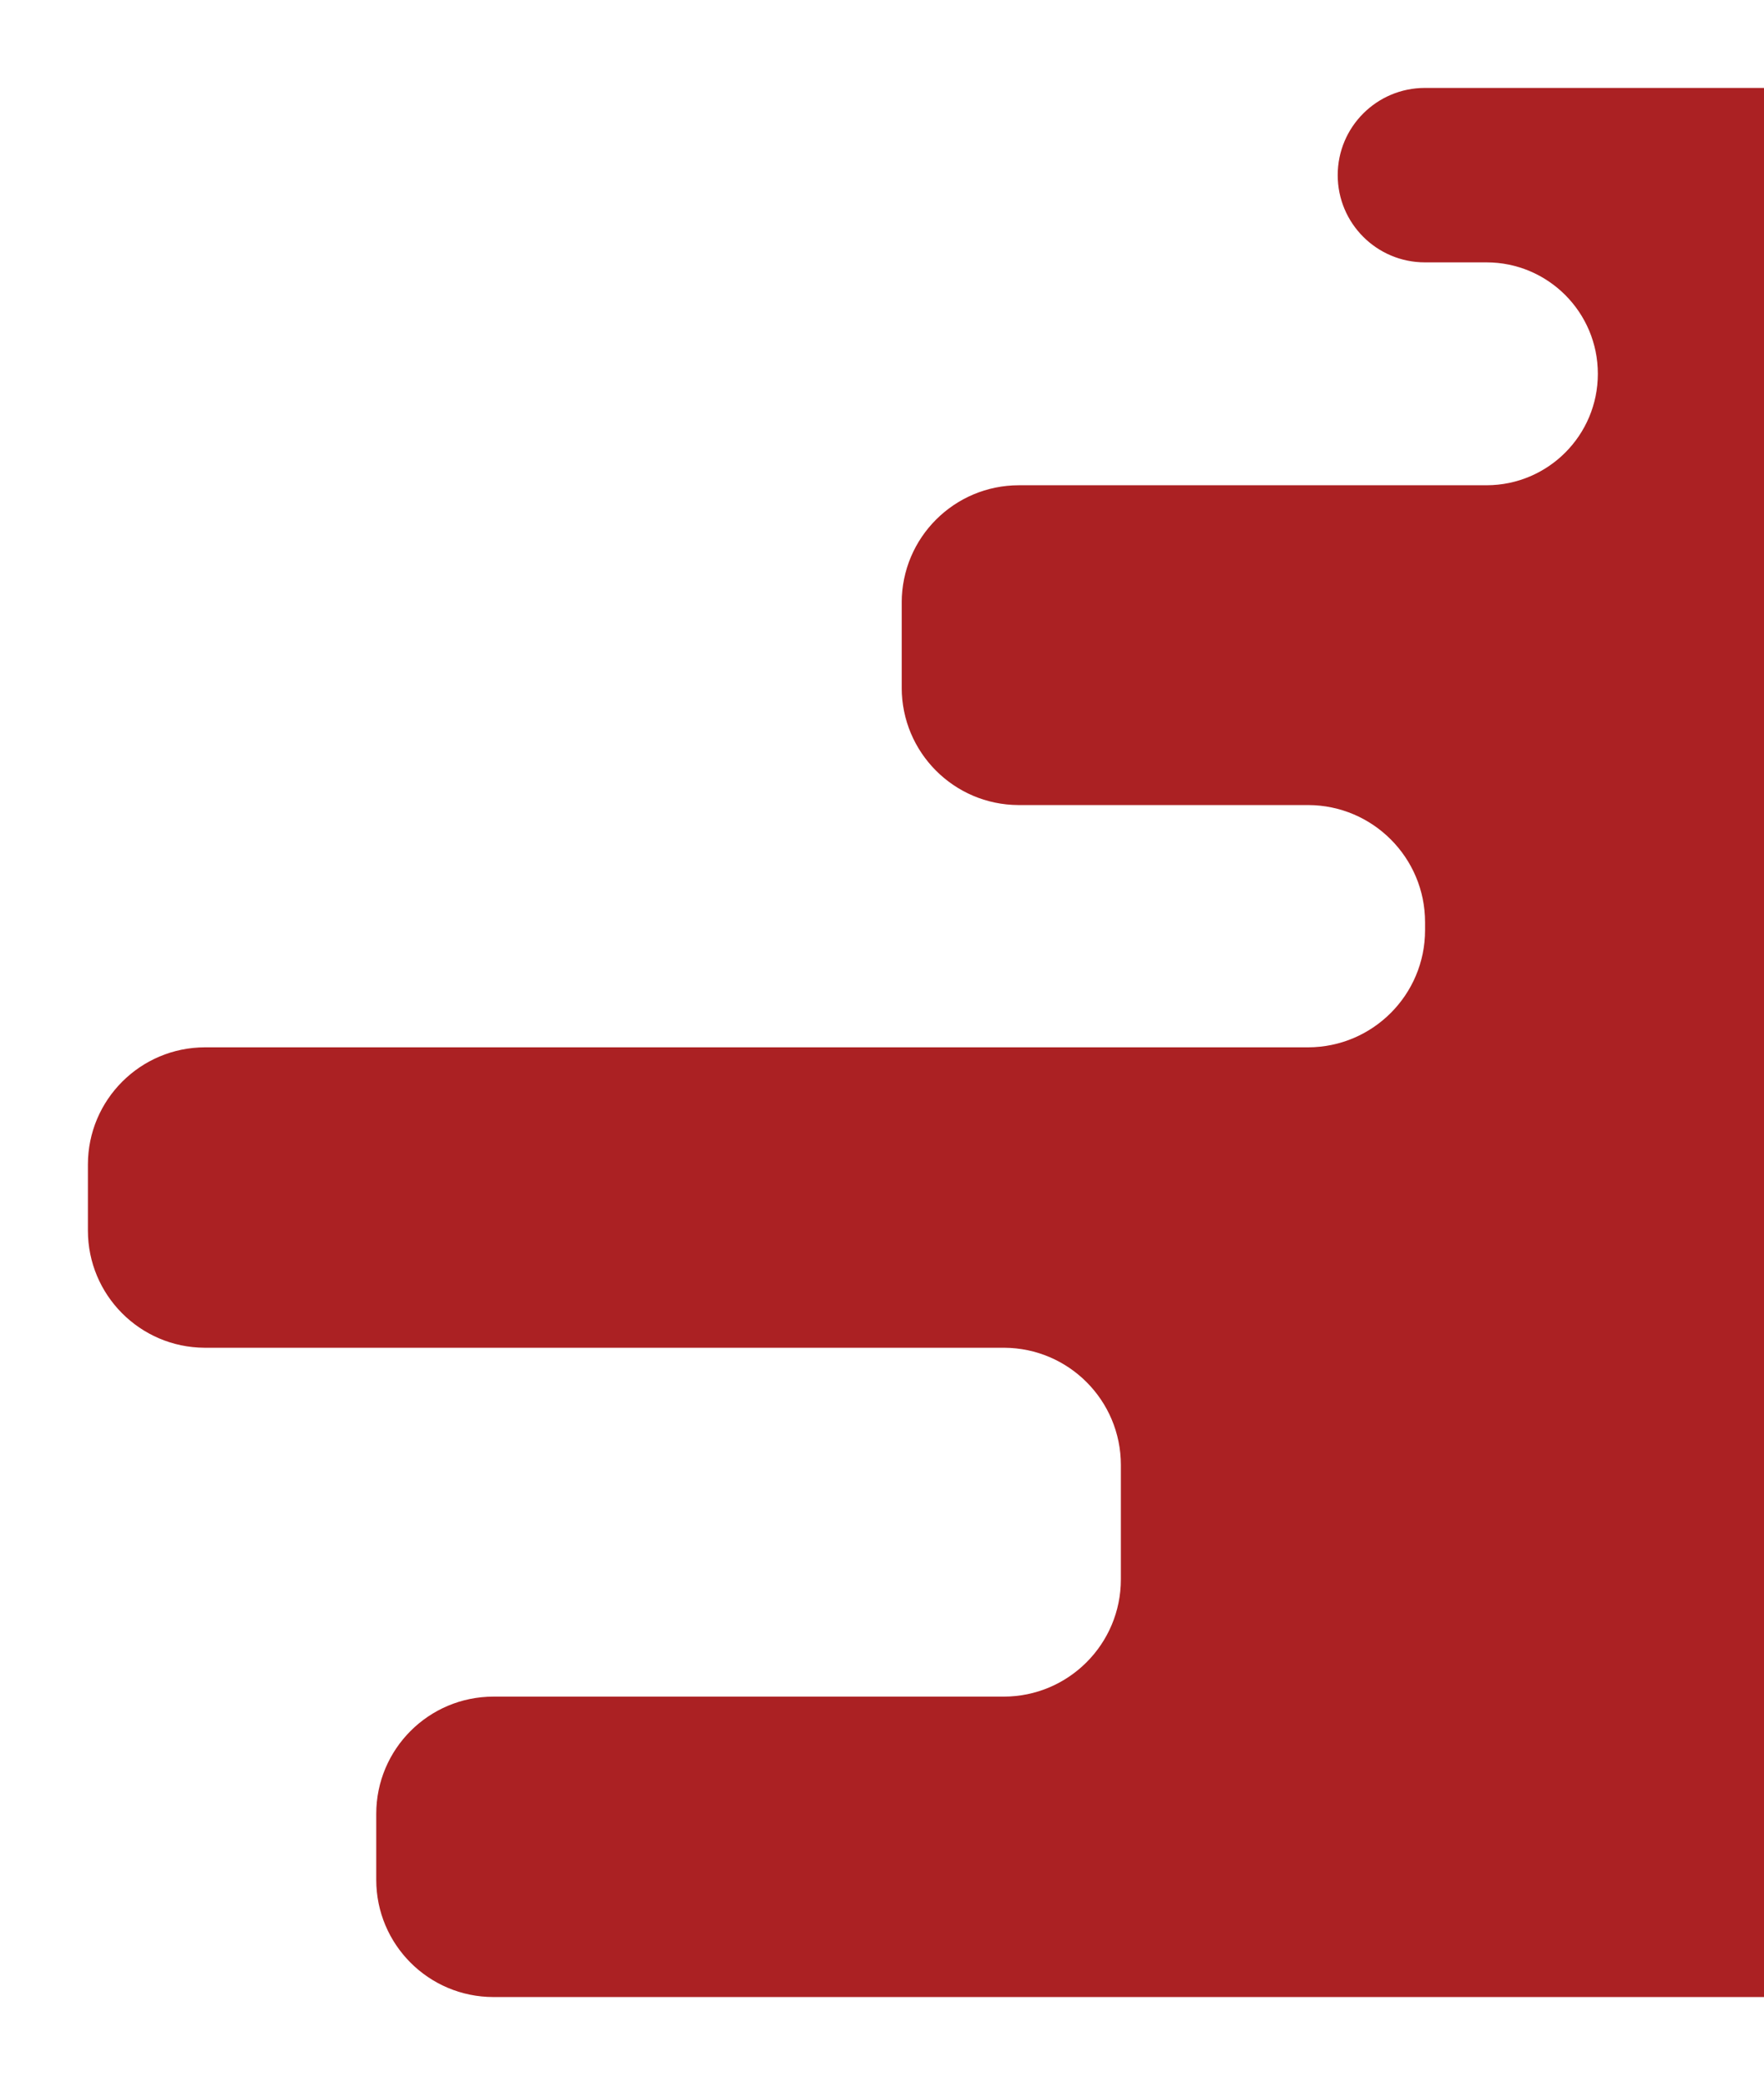 <svg width="301" height="356" viewBox="0 0 301 356" fill="none" xmlns="http://www.w3.org/2000/svg">
<g filter="url(#filter0_d_882_1163)">
<path fill-rule="evenodd" clip-rule="evenodd" d="M301 34.757H243.139C234.922 34.757 228.26 28.096 228.26 19.879C228.26 11.661 234.922 5 243.139 5L301 5V34.757ZM301 127.335V72.781H173.867C162.821 72.781 153.867 81.735 153.867 92.781V107.335C153.867 118.353 162.776 127.29 173.782 127.335L173.789 127.335L173.867 127.335H223.23C234.247 127.37 243.167 136.311 243.167 147.335V148.665C243.167 159.692 234.242 168.635 223.221 168.665H301V127.335ZM171.365 219.914H35L34.894 219.913H34.893C23.897 219.856 15 210.924 15 199.914V188.665C15 177.619 23.954 168.665 35 168.665H301V219.913V219.914V279.428H171.292C182.322 279.41 191.259 270.462 191.259 259.428V239.913C191.259 228.903 182.362 219.971 171.365 219.914ZM301 279.428V330.676H84.201C73.156 330.676 64.201 321.722 64.201 310.676V299.428C64.201 288.382 73.156 279.428 84.201 279.428H301ZM301 34.757V72.78H253.679C264.161 72.759 272.65 64.255 272.65 53.769C272.65 43.269 264.139 34.757 253.639 34.757L225.262 34.757H301Z" fill="#AB2123"/>
</g>
<defs>
<filter id="filter0_d_882_1163" x="0" y="0" width="316" height="355.676" filterUnits="userSpaceOnUse" color-interpolation-filters="sRGB">
<feFlood flood-opacity="0" result="BackgroundImageFix"/>
<feColorMatrix in="SourceAlpha" type="matrix" values="0 0 0 0 0 0 0 0 0 0 0 0 0 0 0 0 0 0 127 0" result="hardAlpha"/>
<feOffset dy="10"/>
<feGaussianBlur stdDeviation="7.5"/>
<feComposite in2="hardAlpha" operator="out"/>
<feColorMatrix type="matrix" values="0 0 0 0 0 0 0 0 0 0 0 0 0 0 0 0 0 0 0.2 0"/>
<feBlend mode="normal" in2="BackgroundImageFix" result="effect1_dropShadow_882_1163"/>
<feBlend mode="normal" in="SourceGraphic" in2="effect1_dropShadow_882_1163" result="shape"/>
</filter>
</defs>
</svg>
